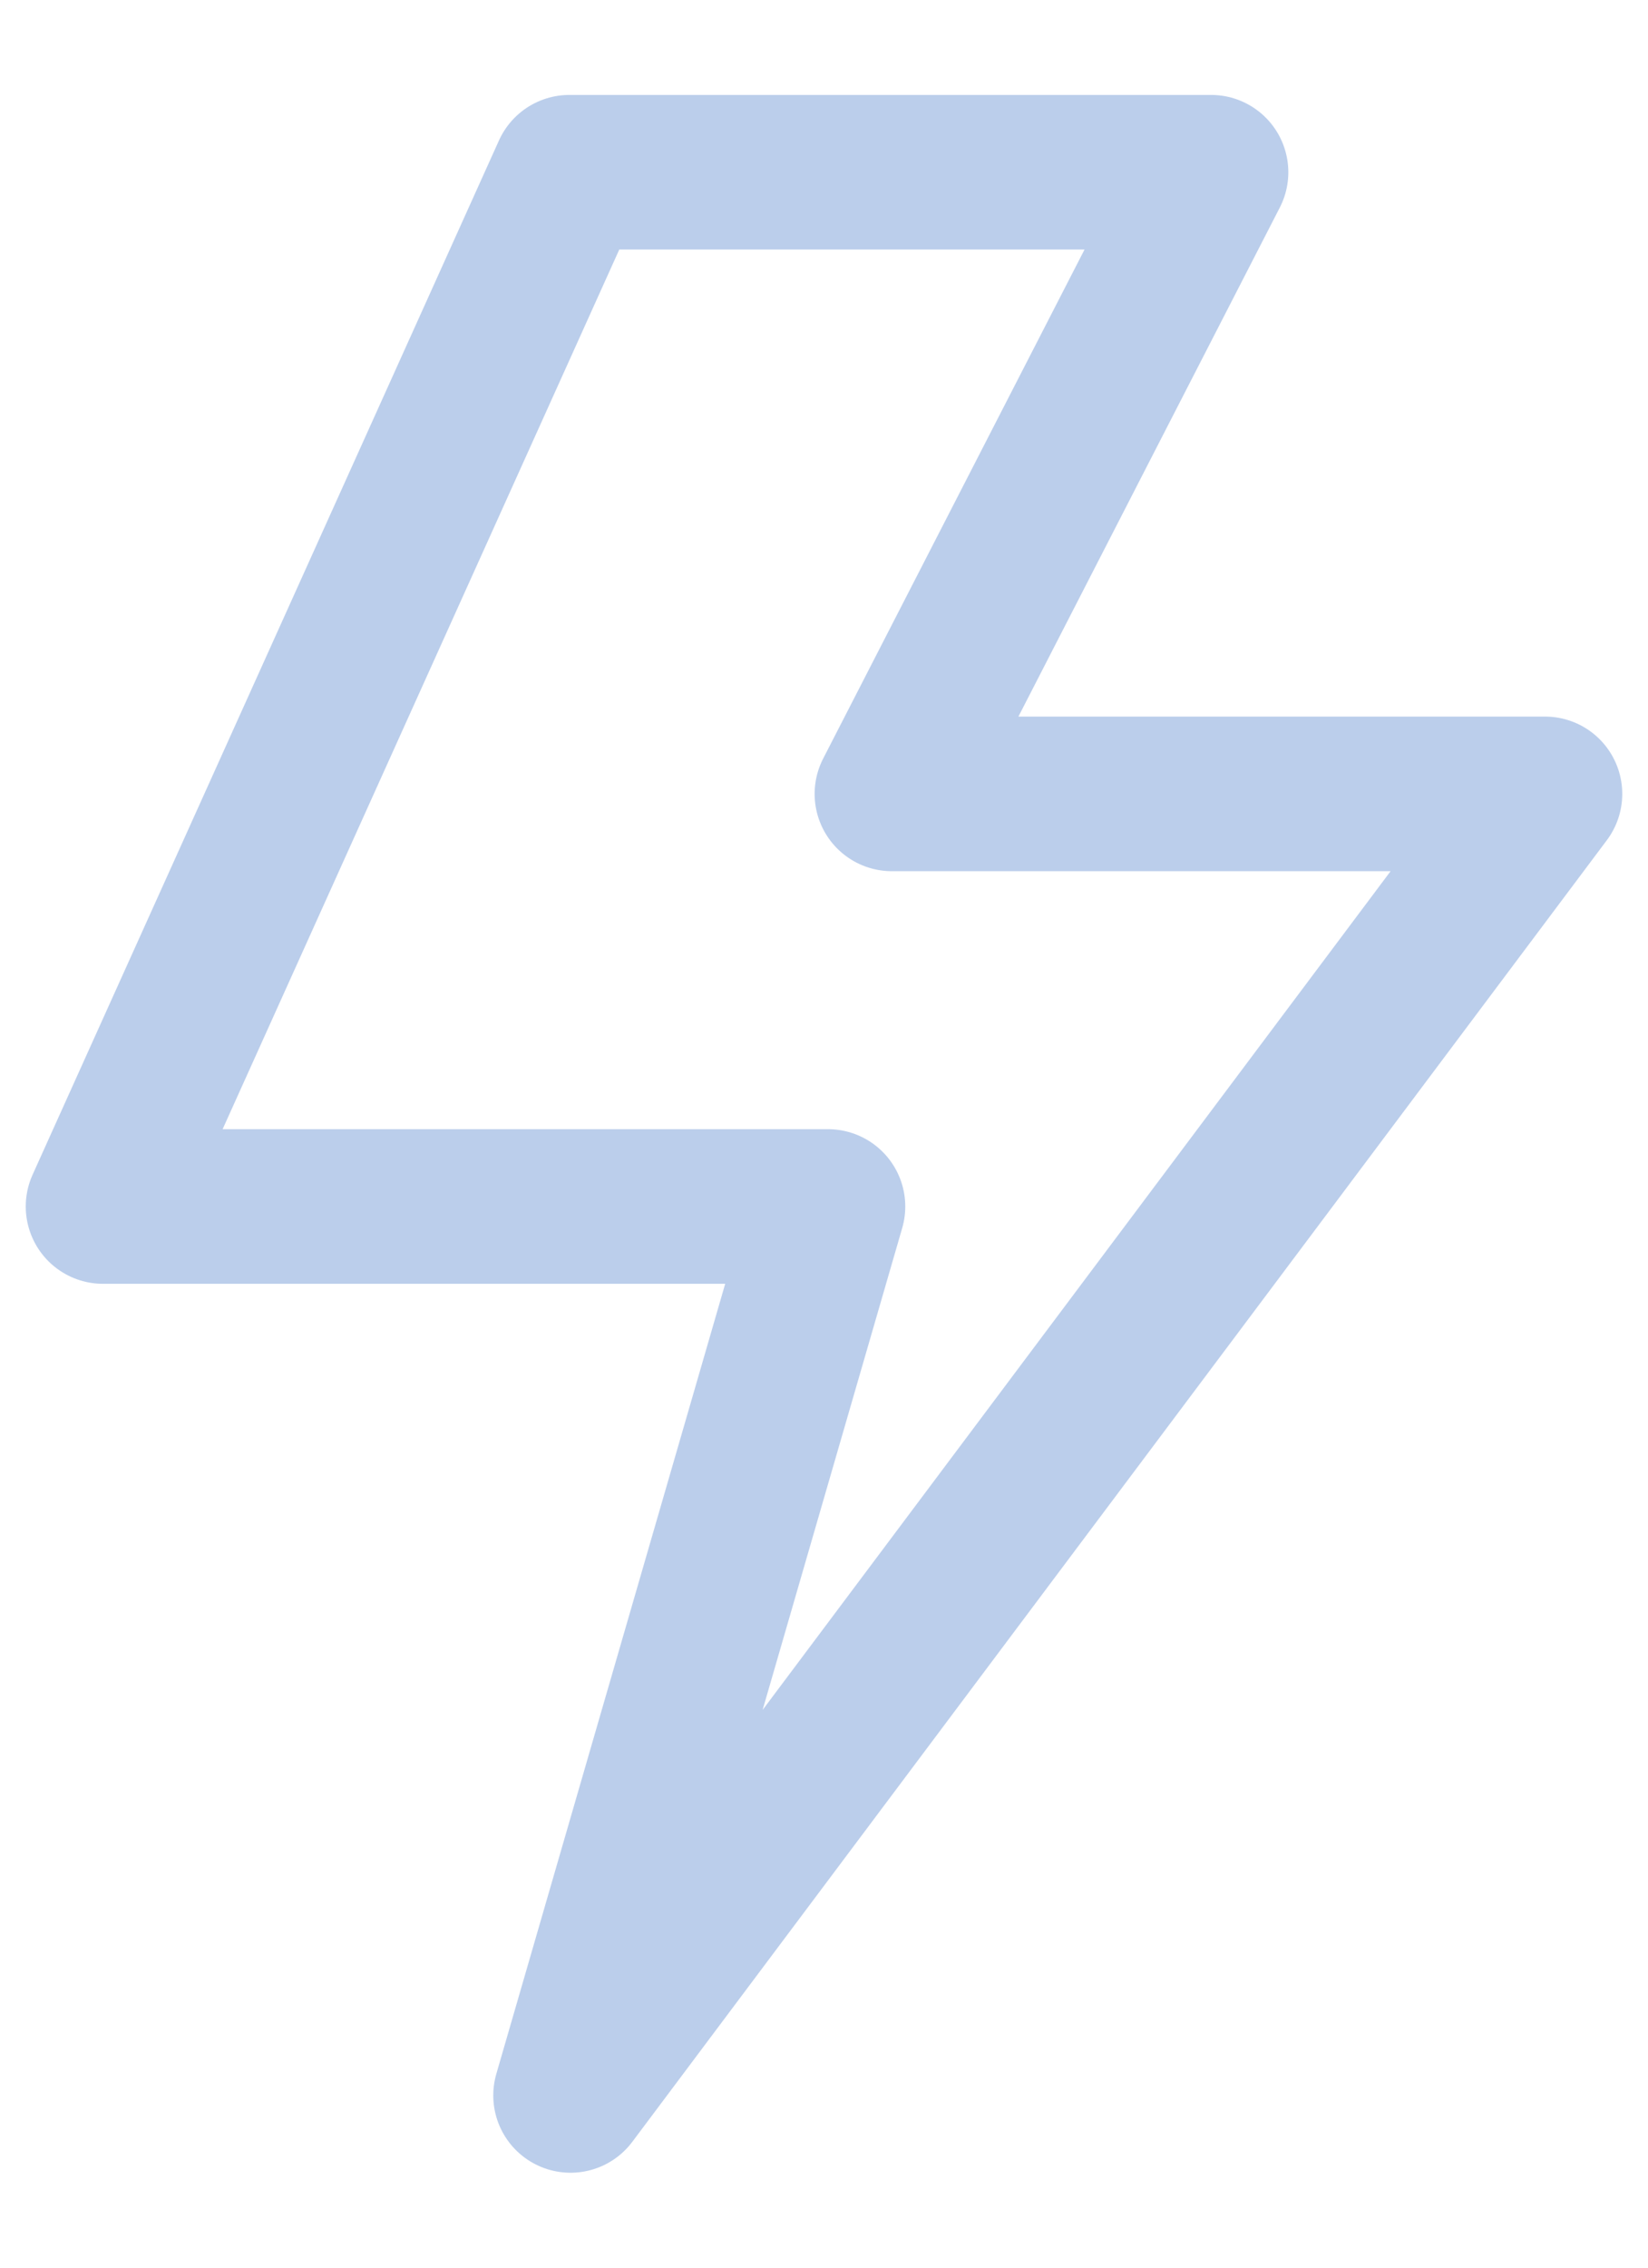 <svg width="16" height="22" viewBox="0 0 16 22" fill="none" xmlns="http://www.w3.org/2000/svg">
<path d="M5.528 1.671H11.758L8.659 7.702H15L5.539 20.329L8.039 11.705H1L5.528 1.671Z" stroke="#BBCEEB" stroke-width="1.5" stroke-miterlimit="10" stroke-linecap="round" stroke-linejoin="round"/>
</svg>
